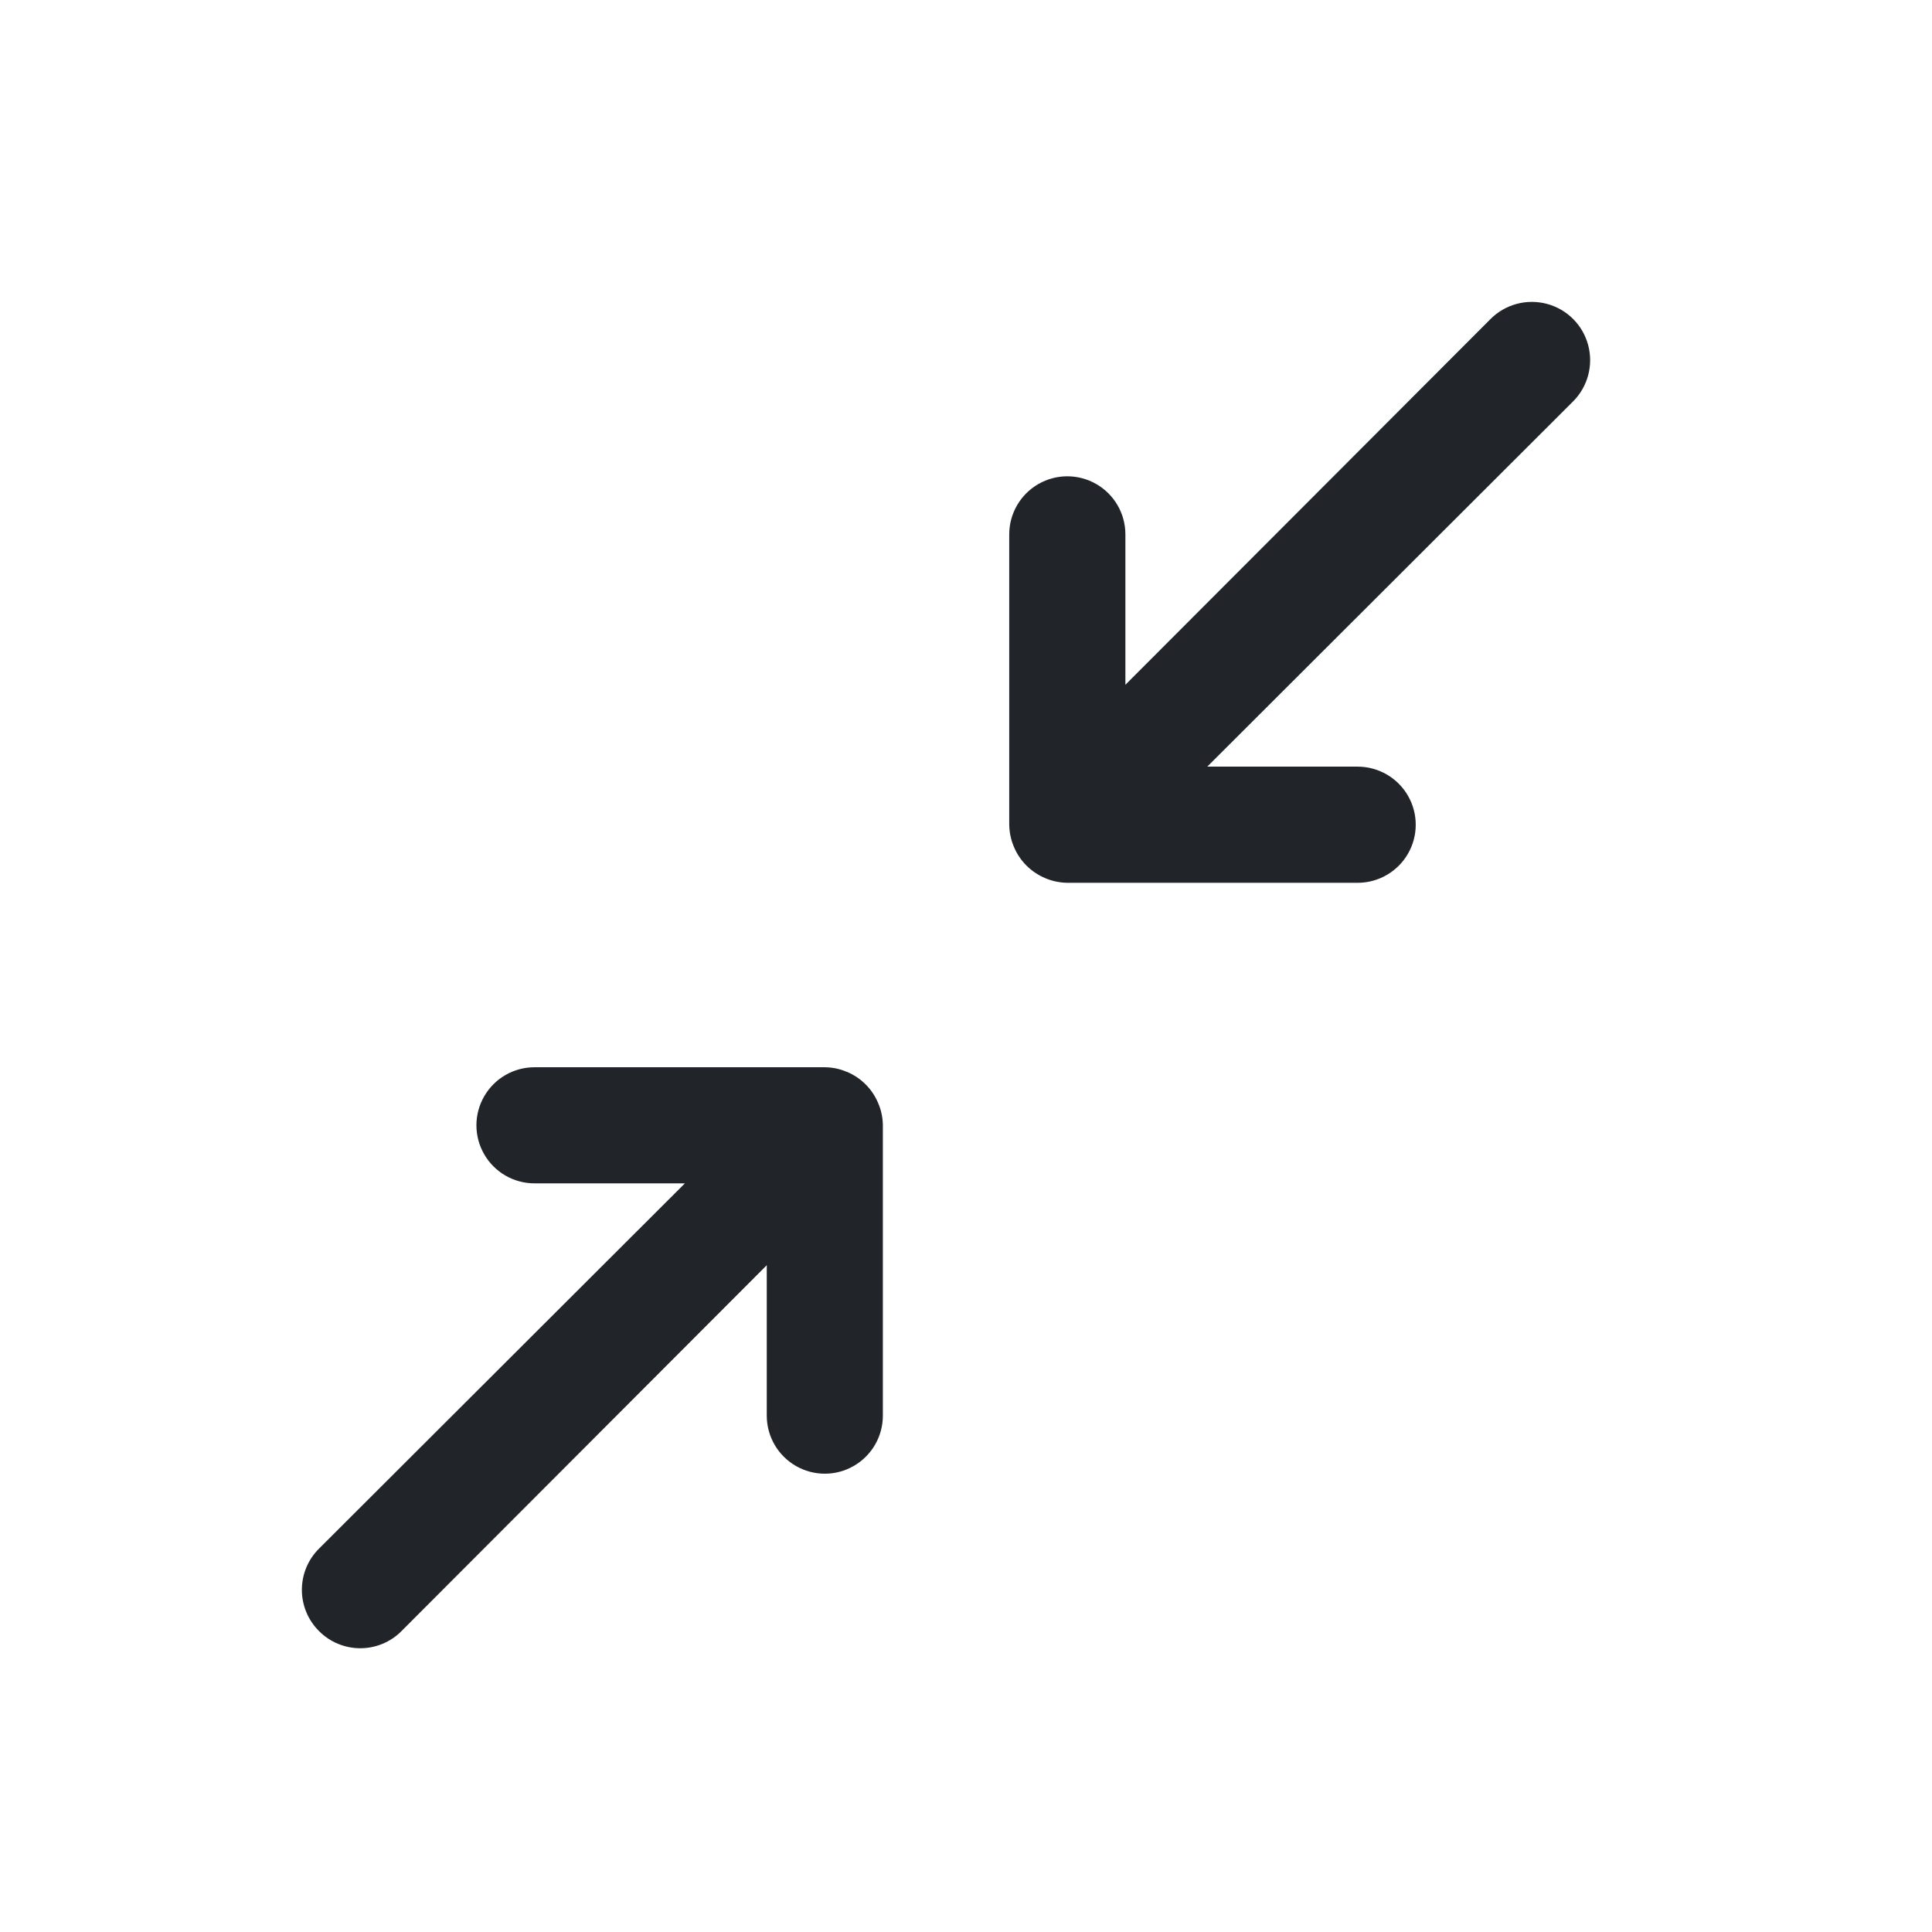 <svg width="32" height="32" viewBox="0 0 32 32" fill="none" xmlns="http://www.w3.org/2000/svg">
<path d="M14.027 17.754C13.912 17.704 13.787 17.678 13.662 17.677H8.853C8.509 17.677 8.192 17.86 8.02 18.158C7.848 18.455 7.848 18.822 8.02 19.119C8.192 19.417 8.509 19.6 8.853 19.6H11.344L5.284 25.65C5.102 25.83 5 26.076 5 26.333C5 26.589 5.102 26.835 5.284 27.016C5.465 27.198 5.711 27.3 5.967 27.3C6.224 27.3 6.47 27.198 6.65 27.016L12.7 20.956V23.447C12.7 23.791 12.883 24.108 13.181 24.28C13.478 24.452 13.845 24.452 14.142 24.28C14.44 24.108 14.623 23.791 14.623 23.447V18.638C14.622 18.513 14.596 18.388 14.546 18.273C14.449 18.038 14.262 17.851 14.027 17.753L14.027 17.754Z" fill="#212529"/>
<path d="M17.312 14.545C17.428 14.594 17.552 14.62 17.678 14.622H22.487C22.831 14.622 23.148 14.438 23.32 14.141C23.492 13.843 23.492 13.477 23.32 13.179C23.148 12.882 22.831 12.698 22.487 12.698H19.996L26.055 6.649C26.299 6.405 26.394 6.049 26.305 5.716C26.216 5.382 25.956 5.122 25.622 5.033C25.289 4.944 24.933 5.039 24.689 5.283L18.64 11.342V8.851C18.64 8.507 18.457 8.19 18.159 8.018C17.861 7.846 17.495 7.846 17.197 8.018C16.9 8.19 16.716 8.507 16.716 8.851V13.66C16.718 13.786 16.744 13.91 16.793 14.025C16.891 14.261 17.078 14.447 17.313 14.545L17.312 14.545Z" fill="#212529"/>
</svg>
